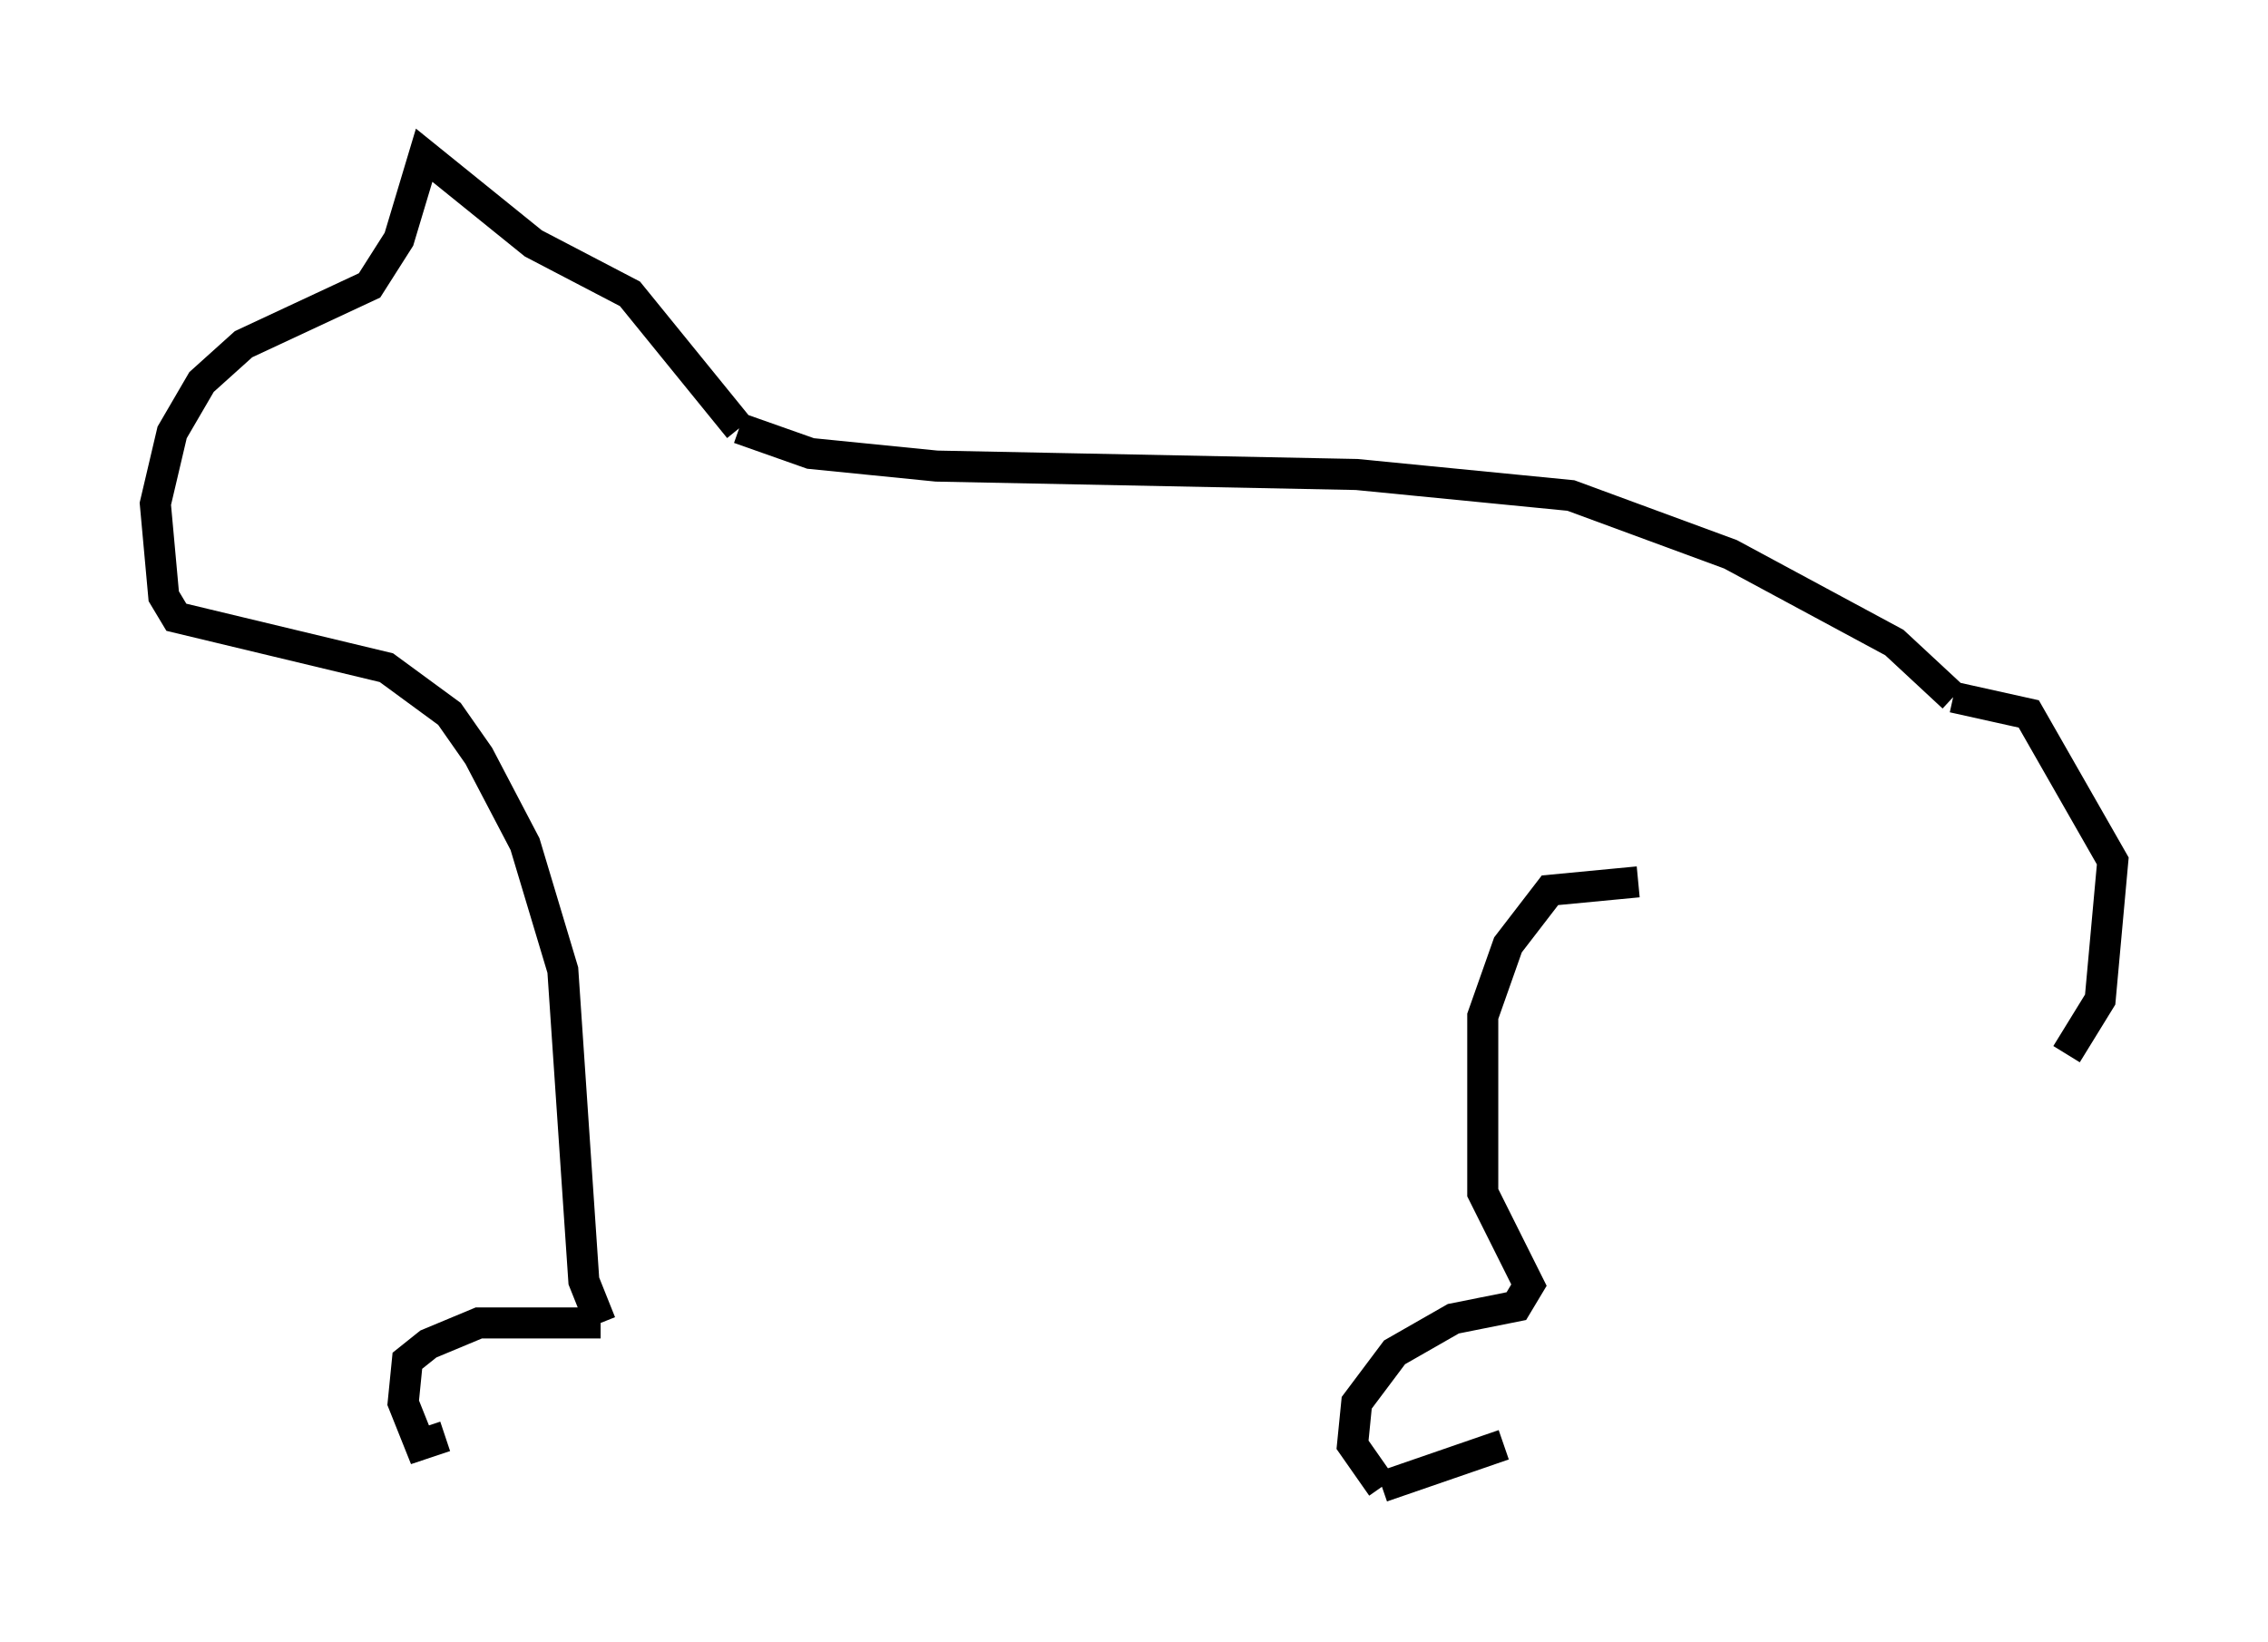 <?xml version="1.0" encoding="utf-8" ?>
<svg baseProfile="full" height="52.895" version="1.1" width="73.058" xmlns="http://www.w3.org/2000/svg" xmlns:ev="http://www.w3.org/2001/xml-events" xmlns:xlink="http://www.w3.org/1999/xlink"><defs /><rect fill="white" height="52.895" width="73.058" x="0" y="0" /><path d="M65.757, 34.499 m0.812, -0.541 l1.083, -1.759 0.406, -4.465 l-2.706, -4.736 -2.436, -0.541 m0.0, 0.0 l-1.894, -1.759 -5.277, -2.842 l-5.142, -1.894 -6.901, -0.677 l-13.532, -0.271 -4.059, -0.406 l-2.3, -0.812 m0.0, 0.0 l-3.518, -4.33 -3.112, -1.624 l-3.518, -2.842 -0.812, 2.706 l-0.947, 1.488 -4.059, 1.894 l-1.353, 1.218 -0.947, 1.624 l-0.541, 2.3 0.271, 2.977 l0.406, 0.677 6.766, 1.624 l2.03, 1.488 0.947, 1.353 l1.488, 2.842 1.218, 4.059 l0.677, 10.013 0.541, 1.353 m0.0, 0.0 l-3.924, 0.0 -1.624, 0.677 l-0.677, 0.541 -0.135, 1.353 l0.541, 1.353 0.812, -0.271 m38.43, -17.862 l-2.842, 0.271 -1.353, 1.759 l-0.812, 2.3 0.0, 5.683 l1.488, 2.977 -0.406, 0.677 l-2.03, 0.406 -1.894, 1.083 l-1.218, 1.624 -0.135, 1.353 l0.947, 1.353 m0.0, 0.0 l3.924, -1.353 " fill="none" stroke="black" stroke-width="1" /></svg>